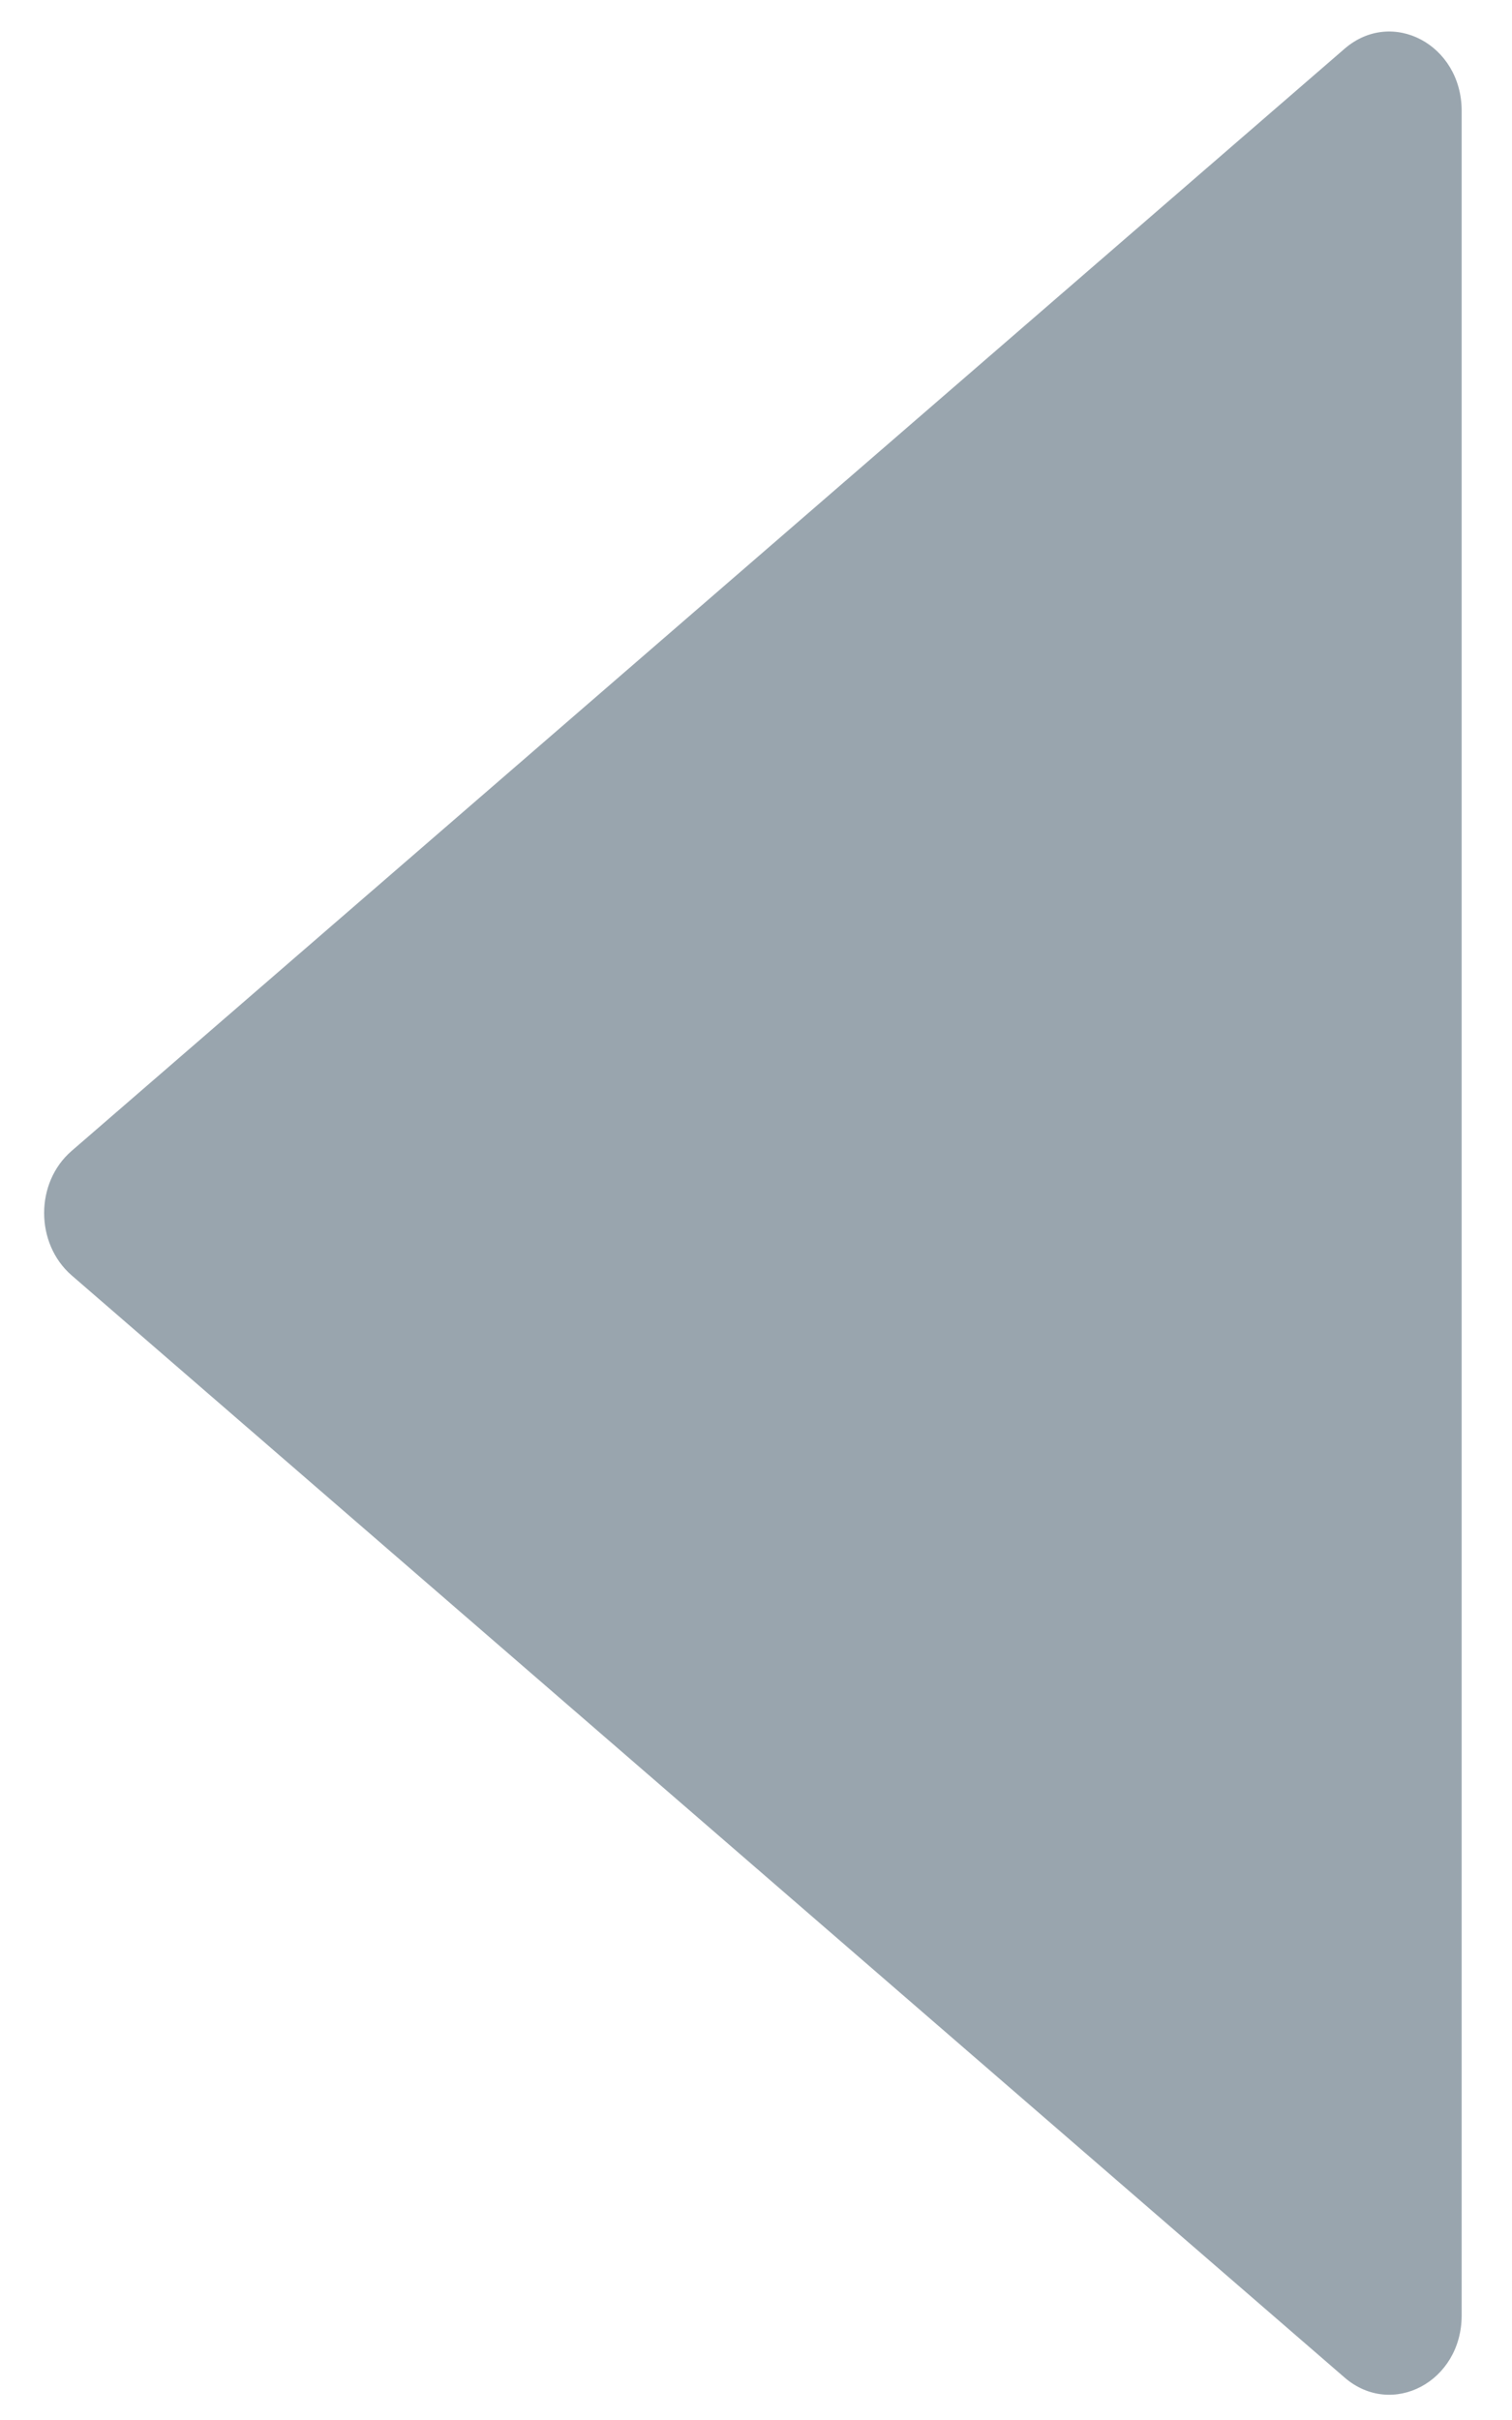 <svg width="20" height="32" viewBox="0 0 20 32" fill="none" xmlns="http://www.w3.org/2000/svg">
<path d="M17.786 0.644L0.946 15.22C0.463 15.638 0.463 16.441 0.946 16.863L17.786 31.439C18.414 31.981 19.334 31.493 19.334 30.618V1.465C19.334 0.59 18.414 0.102 17.786 0.644Z" fill="#99A5AE"/>
</svg>
